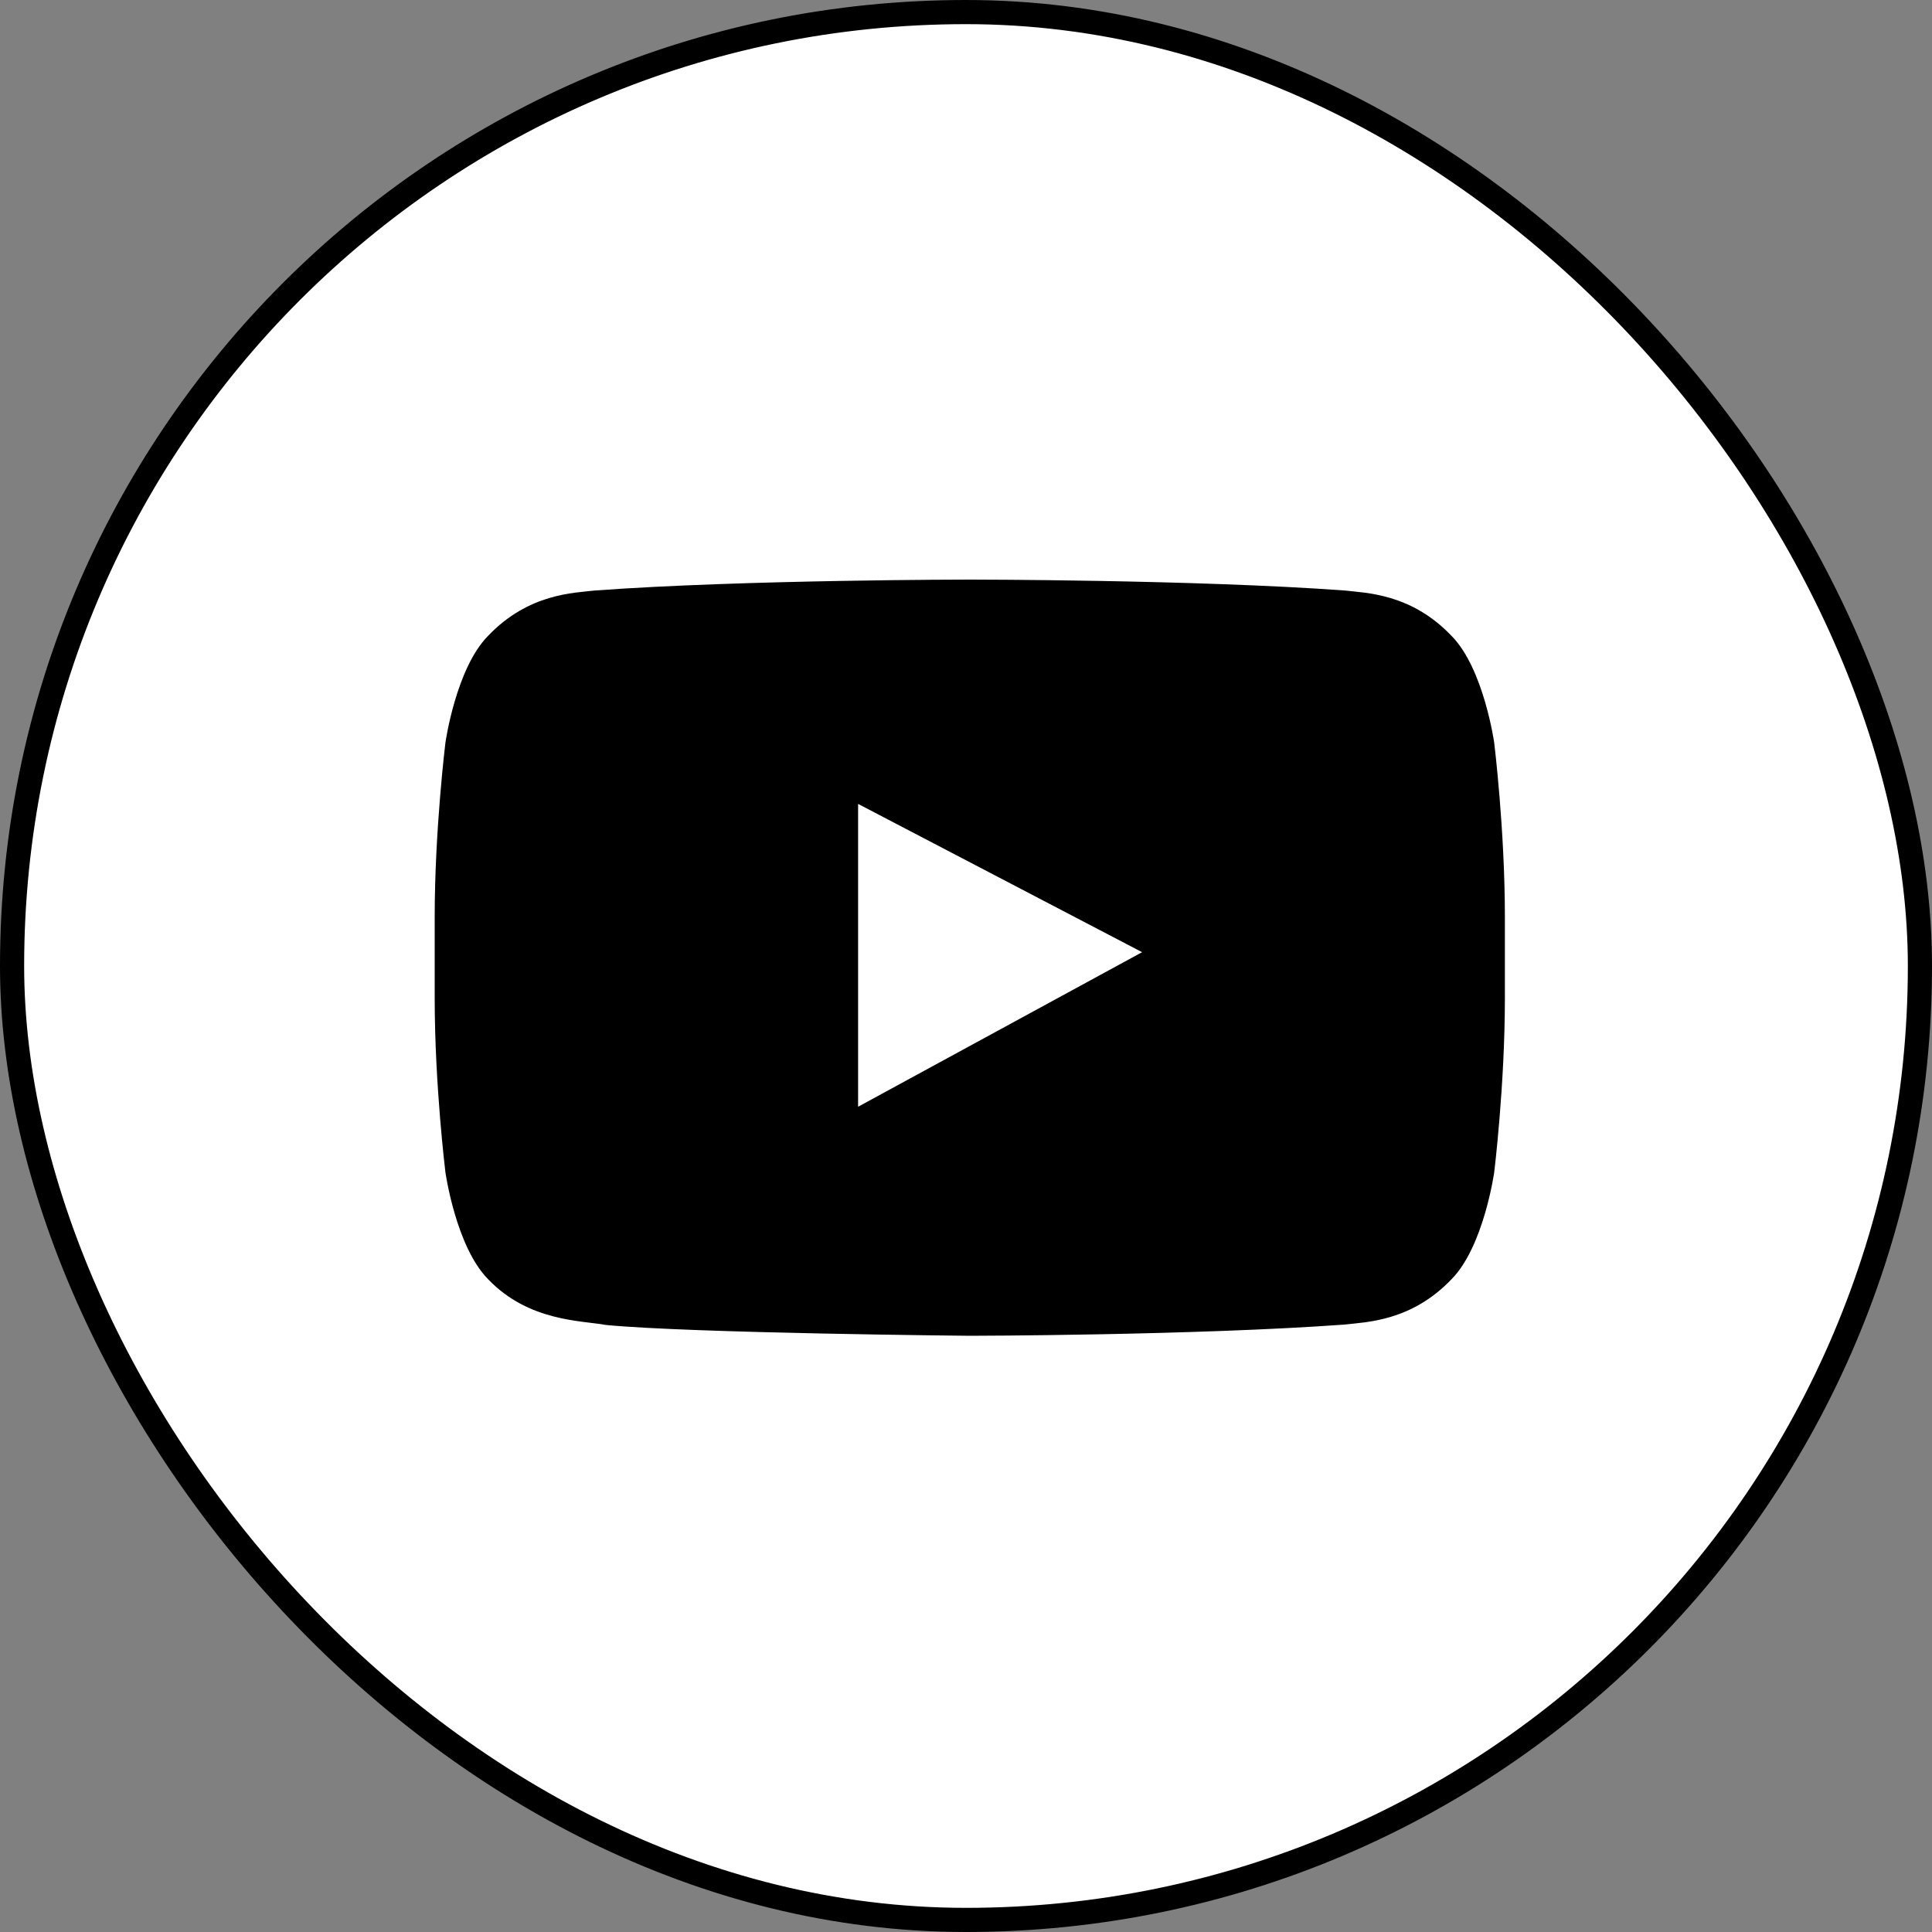 <svg xmlns="http://www.w3.org/2000/svg" width="40" height="40" fill="none"><rect width="100%" height="100%" fill="#808080" stroke="none"/><rect width="39.5" height="39.5" x=".25" y=".25" fill="#fff" rx="19.75"/><path fill="#000" fill-rule="evenodd" d="M30.936 24.271s-.216 1.534-.88 2.21c-.843.886-1.788.89-2.22.943-3.101.225-7.757.232-7.757.232s-5.761-.053-7.534-.224c-.493-.093-1.6-.065-2.443-.951-.664-.676-.88-2.21-.88-2.21S9 22.471 9 20.67V18.98c0-1.801.222-3.603.222-3.603s.216-1.534.88-2.209c.843-.887 1.787-.891 2.22-.943C15.422 12 20.074 12 20.074 12h.01s4.65 0 7.751.225c.433.052 1.378.056 2.22.943.665.676.881 2.21.881 2.21s.221 1.8.221 3.602v1.689c0 1.801-.221 3.602-.221 3.602Zm-13.17-7.627v6.27l5.88-3.2-5.88-3.07Z" clip-rule="evenodd"/><rect width="39.5" height="39.5" x=".25" y=".25" stroke="#000" stroke-width=".5" class="SvgLink__SvgLinkStyles__border" rx="19.75"/></svg>